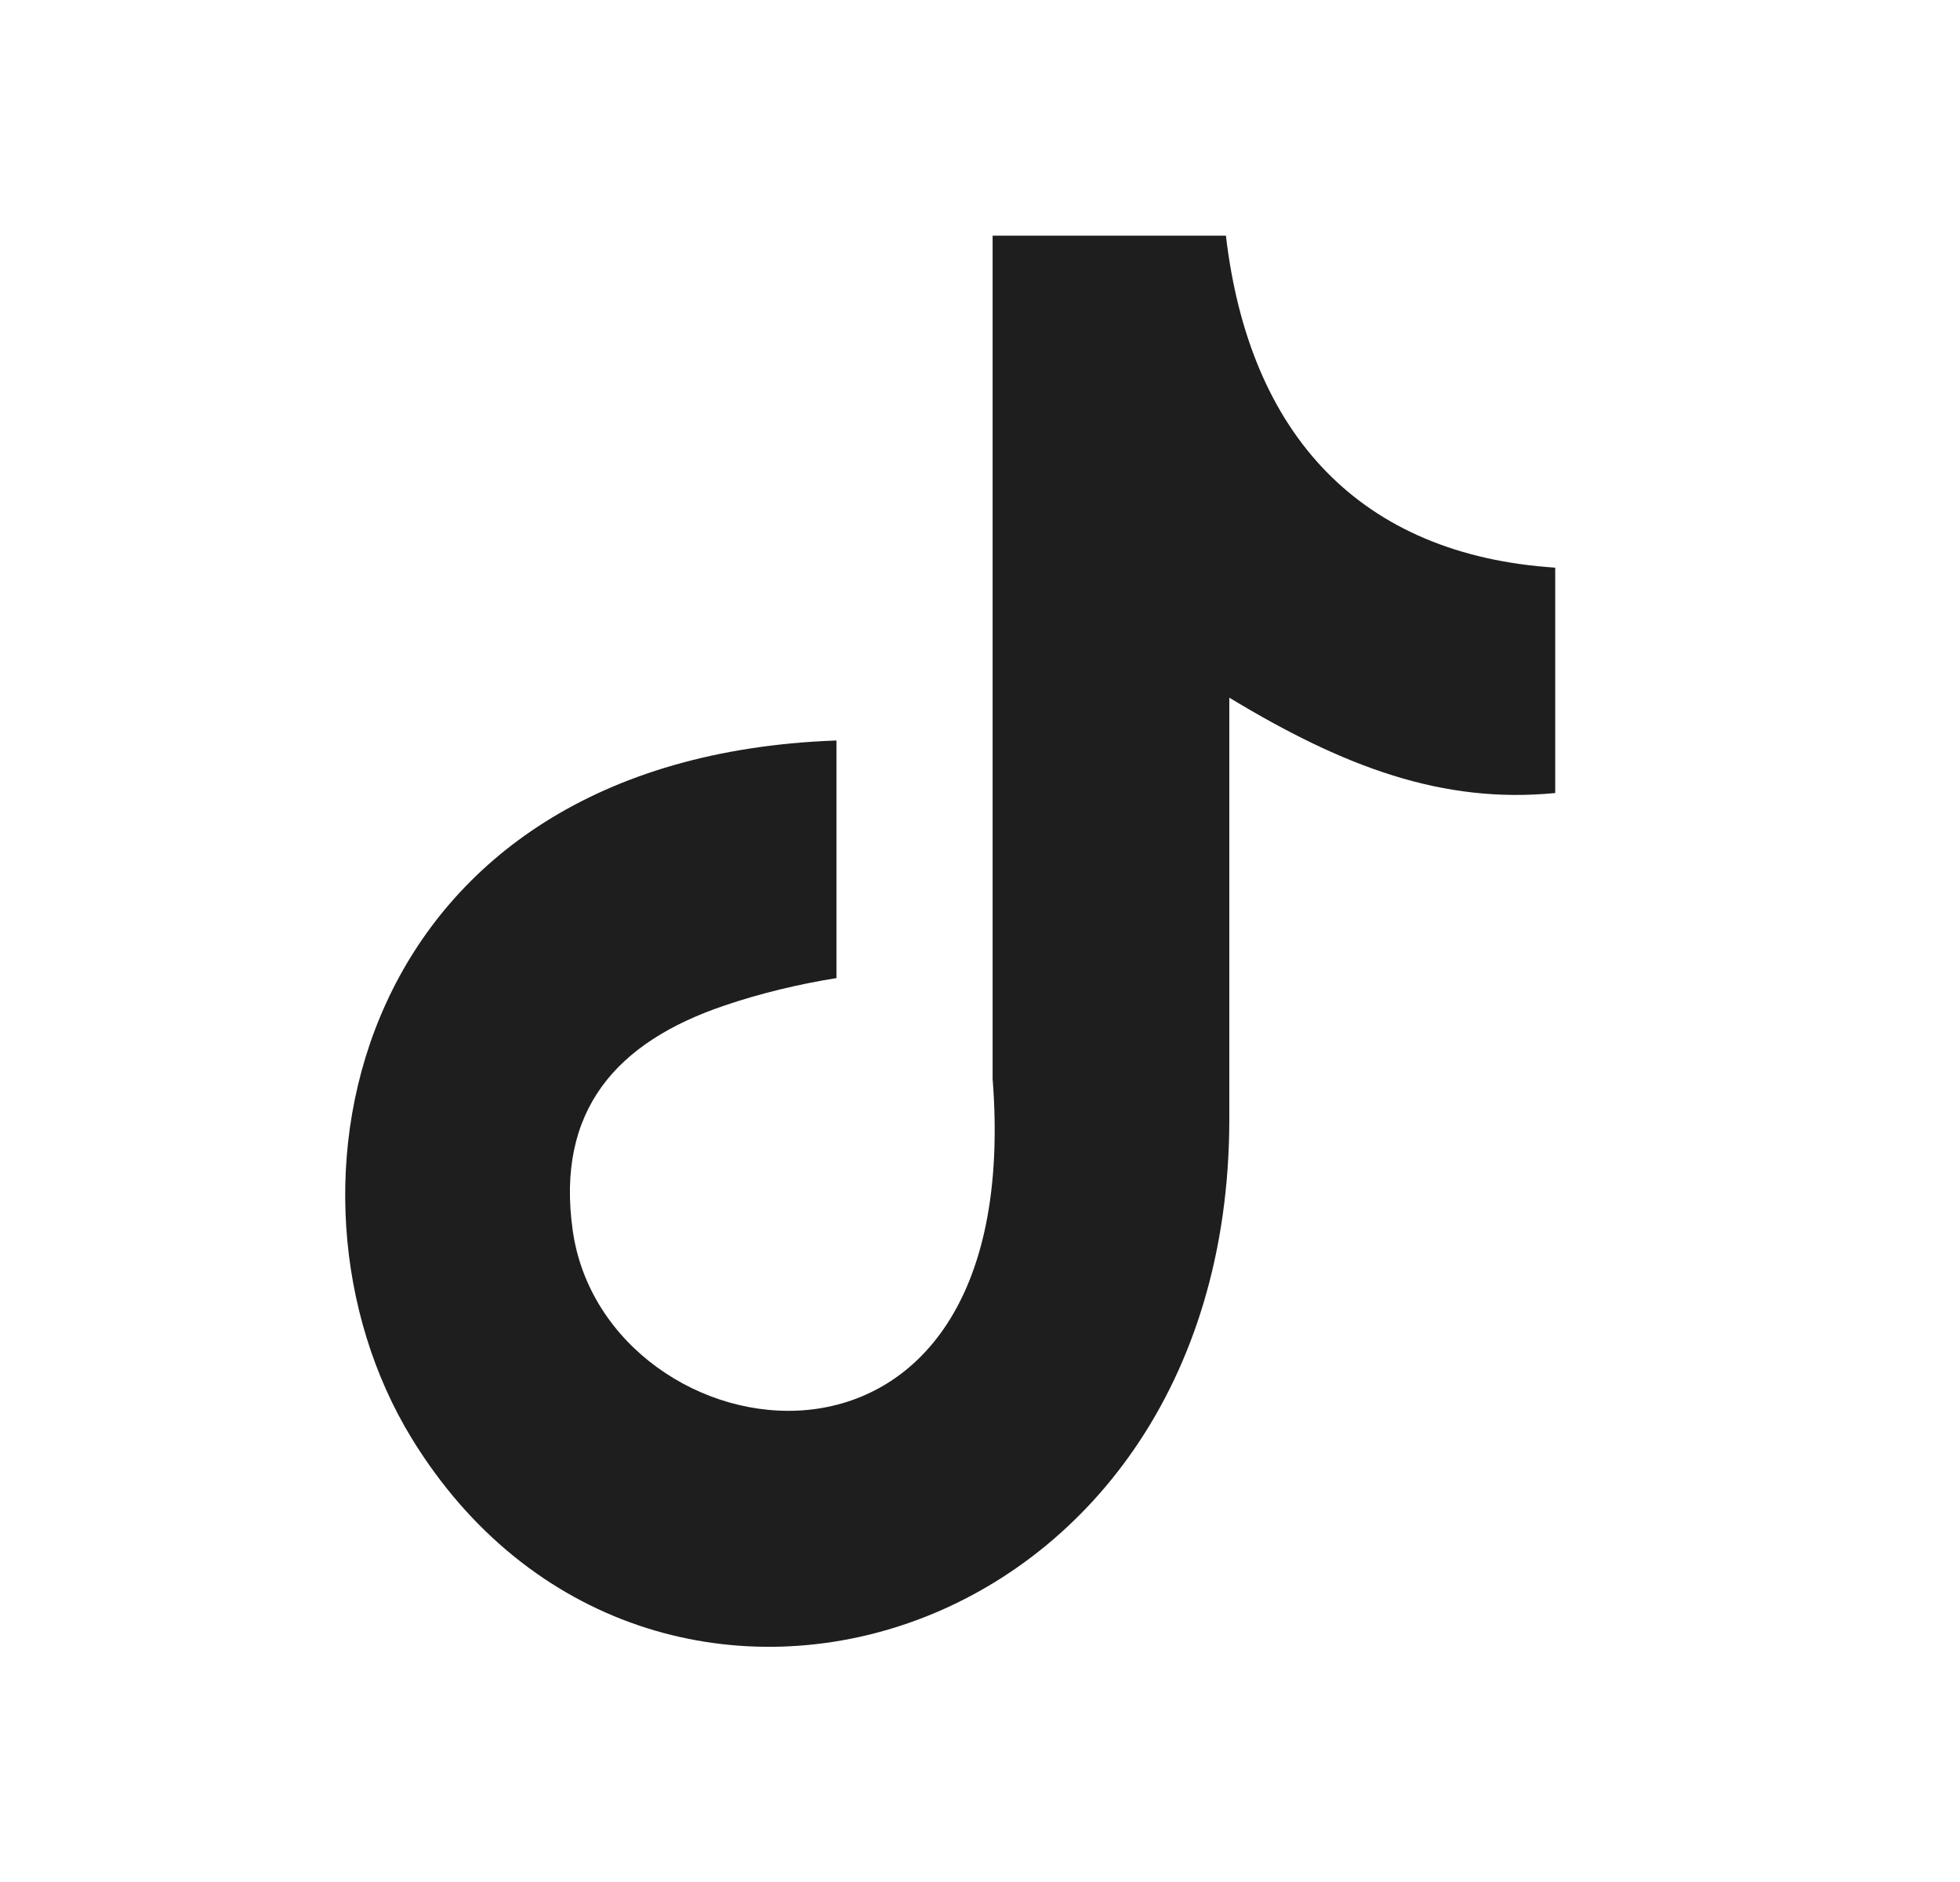 <svg width="25" height="24" viewBox="0 0 25 24" fill="none" xmlns="http://www.w3.org/2000/svg">
<path fill-rule="evenodd" clip-rule="evenodd" d="M15.636 3C15.933 5.554 17.359 7.077 19.837 7.239V10.113C18.401 10.253 17.143 9.783 15.68 8.897V14.271C15.68 21.097 8.239 23.23 5.248 18.337C3.325 15.189 4.502 9.664 10.669 9.443V12.473C10.199 12.548 9.697 12.667 9.238 12.824C7.866 13.288 7.089 14.158 7.305 15.691C7.721 18.629 13.109 19.499 12.661 13.758V3.005H15.636V3Z" fill="#1E1E1E"/>
</svg>
